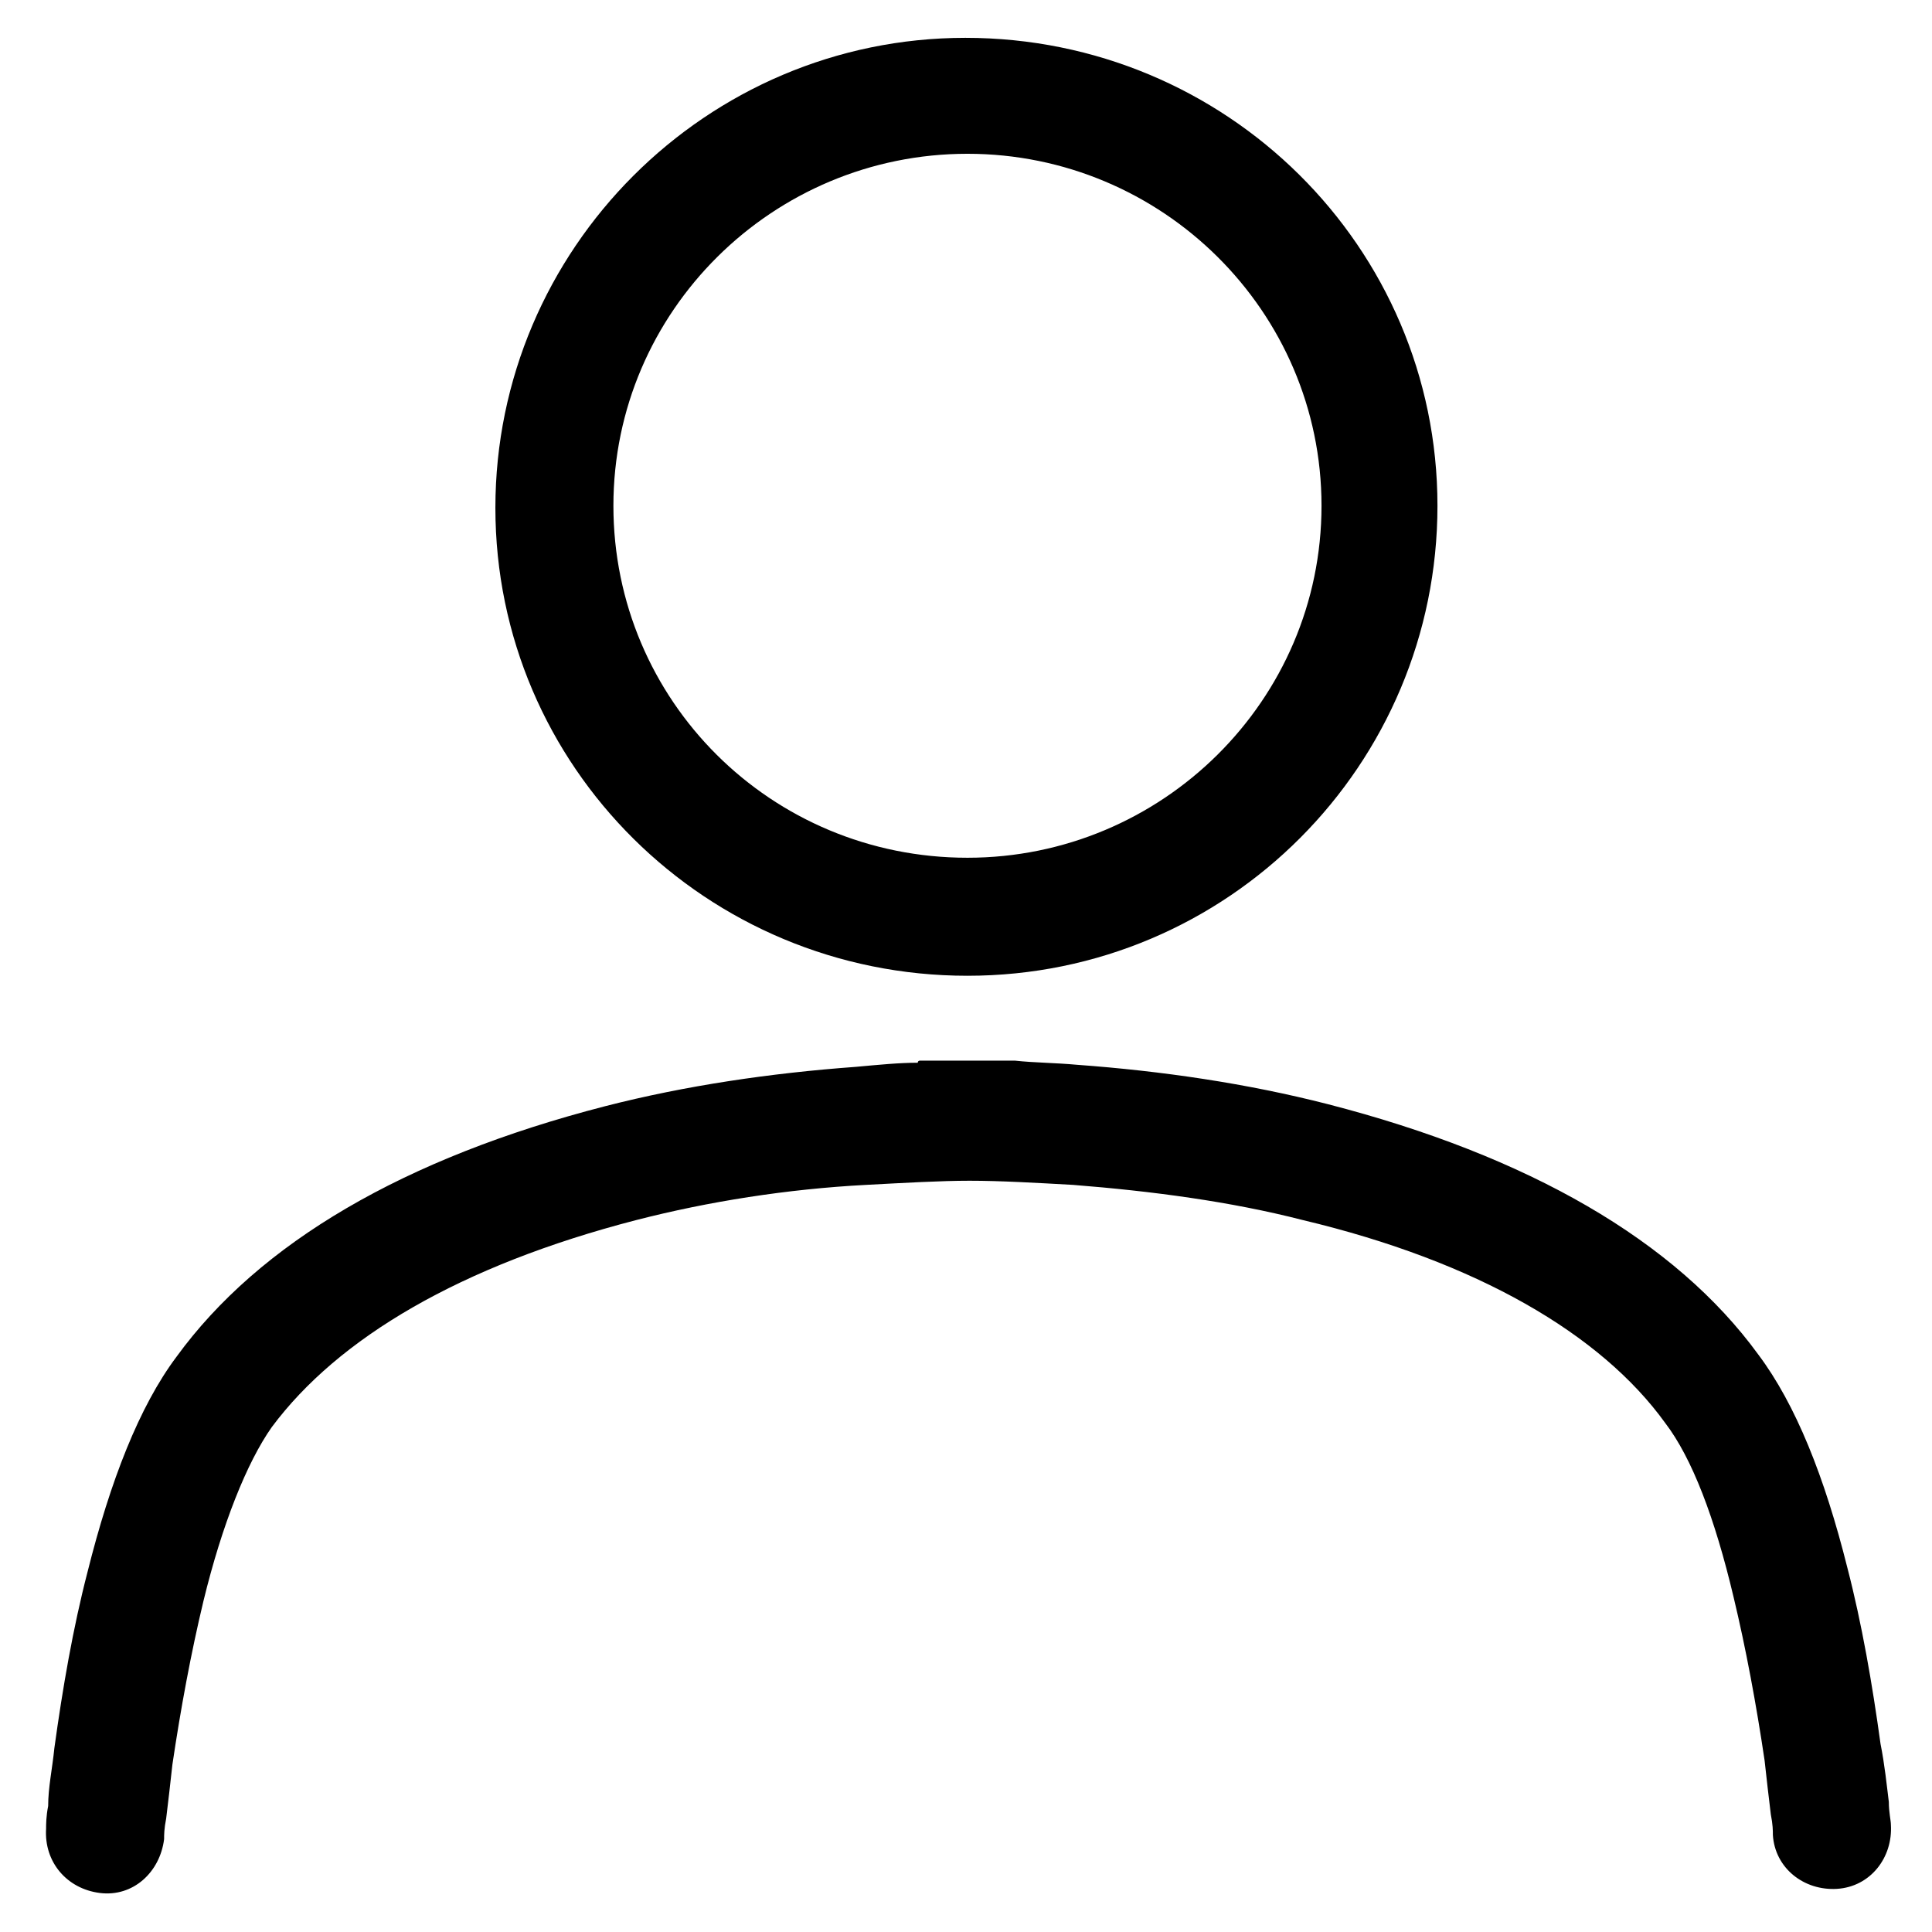 <?xml version="1.0" standalone="no"?><!DOCTYPE svg PUBLIC "-//W3C//DTD SVG 1.1//EN" "http://www.w3.org/Graphics/SVG/1.1/DTD/svg11.dtd"><svg t="1700634379074" class="icon" viewBox="0 0 1024 1024" version="1.1" xmlns="http://www.w3.org/2000/svg" p-id="2419" xmlns:xlink="http://www.w3.org/1999/xlink" width="200" height="200"><path d="M486.434 563.267c-9.877 0-20.851 1.097-32.922 2.195-44.994 3.292-89.987 9.877-132.786 20.851-106.448 27.435-183.266 72.429-227.162 132.786-19.753 26.338-35.117 65.844-47.188 114.13-7.682 29.63-13.169 61.455-17.558 93.279-1.097 10.974-3.292 20.851-3.292 30.727-1.097 5.487-1.097 9.877-1.097 12.071-1.097 17.558 10.974 31.825 28.532 34.019s31.825-10.974 34.019-28.532c0-2.195 0-5.487 1.097-10.974 1.097-8.779 2.195-18.656 3.292-28.532 4.39-29.63 9.877-59.26 16.461-86.695 9.877-40.604 23.045-73.526 36.214-92.182 35.117-47.188 99.864-85.597 193.143-109.74 38.409-9.877 80.11-16.461 121.812-18.656 20.851-1.097 39.507-2.195 54.87-2.195 16.461 0 35.117 1.097 54.87 2.195 41.701 3.292 83.403 8.779 121.812 18.656 92.182 21.948 158.026 60.357 192.046 107.546 14.266 18.656 26.338 50.481 36.214 92.182 6.584 27.435 12.071 57.065 16.461 86.695 1.097 9.877 2.195 19.753 3.292 28.532 1.097 5.487 1.097 8.779 1.097 10.974 1.097 17.558 16.461 29.63 34.019 28.532 17.558-1.097 29.63-16.461 28.532-34.019 0-2.195-1.097-6.584-1.097-12.071-1.097-8.779-2.195-19.753-4.39-30.727-4.39-31.825-9.877-63.649-17.558-93.279-12.071-48.286-27.435-86.695-47.188-113.033-43.896-60.357-121.812-105.351-228.26-132.786-42.799-10.974-87.792-17.558-132.786-20.851-12.071-1.097-23.045-1.097-32.922-2.195h-50.481s-1.097 0-1.097 1.097zM512.772 454.624c103.156 0 187.656-83.403 187.656-186.559s-84.5-186.559-187.656-186.559c-103.156 0-187.656 83.403-187.656 186.559s83.403 186.559 187.656 186.559z m0 62.552c-138.273 0-250.208-110.838-250.208-248.013 0-137.175 111.935-249.111 249.111-249.111 138.273 0 250.208 110.838 250.208 248.013 0 137.175-110.838 249.111-249.111 249.111z" p-id="2420"></path></svg>